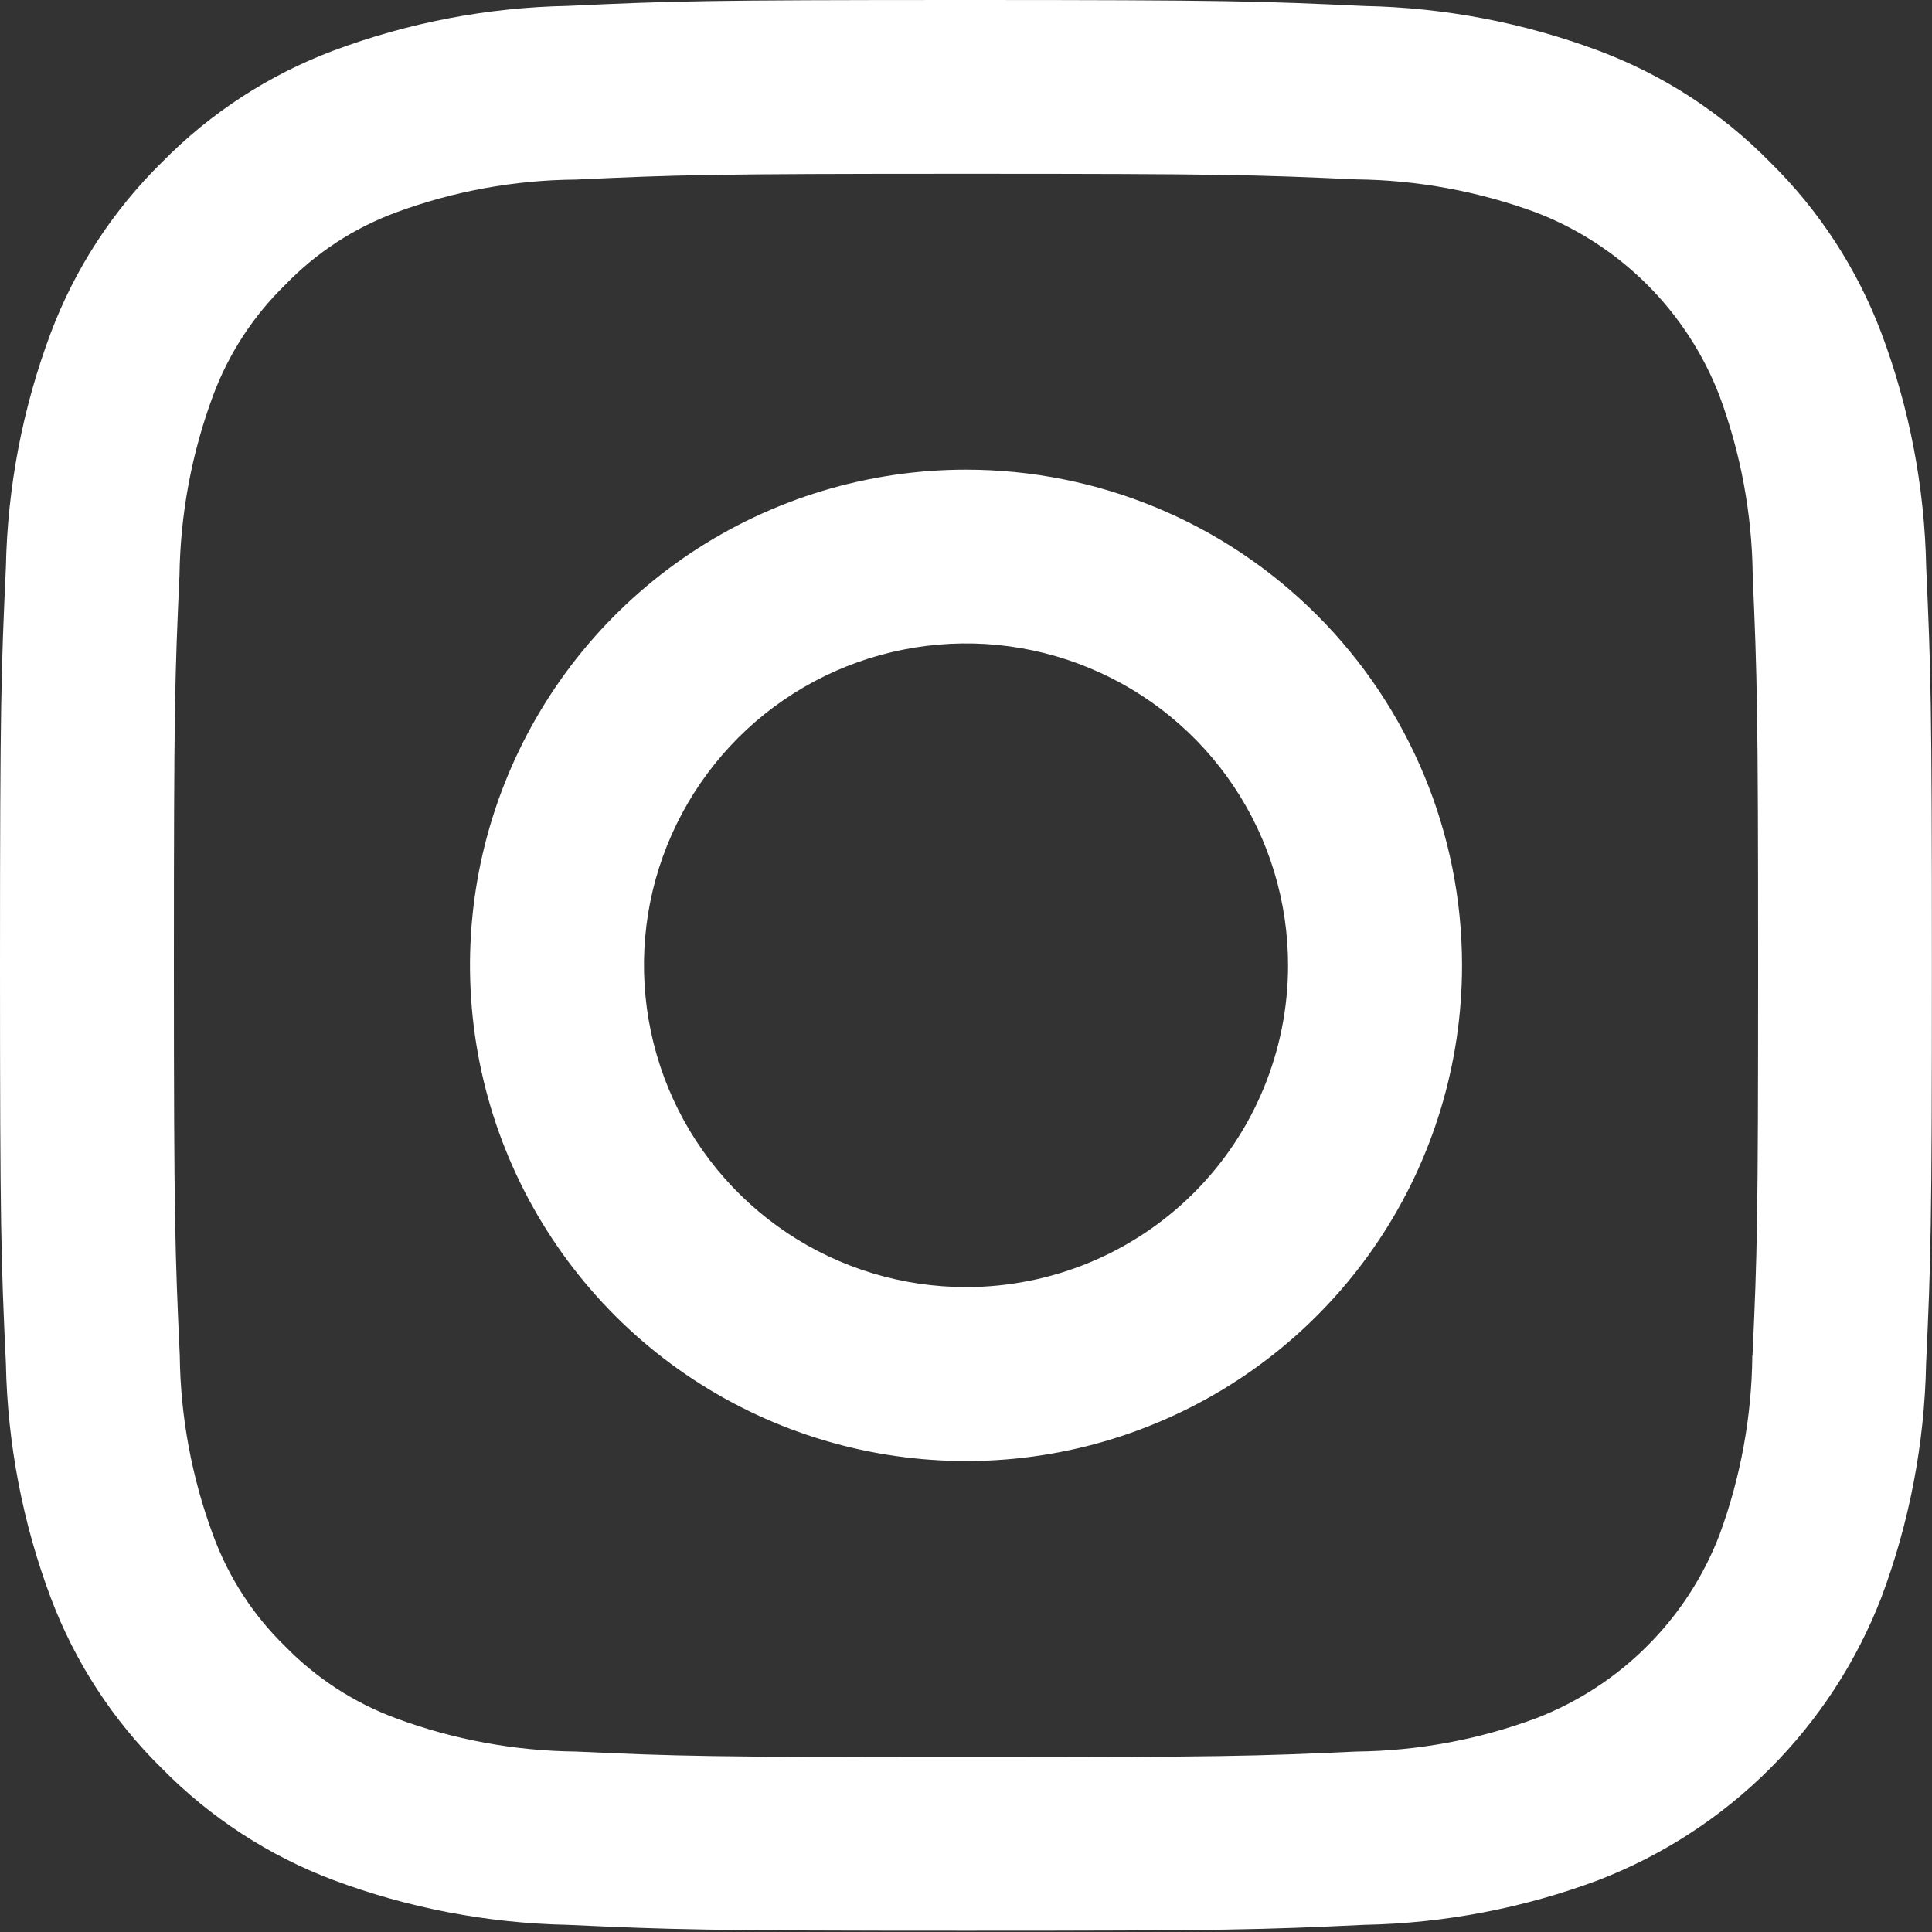 <svg width="20" height="20" viewBox="0 0 20 20" fill="none" xmlns="http://www.w3.org/2000/svg">
<rect x="0" y="0" width="20" height="20" fill="#333333" stroke="none"/>
<path d="M10 4.862C8.985 4.862 7.992 5.163 7.147 5.727C6.303 6.291 5.645 7.092 5.256 8.03C4.867 8.967 4.766 9.999 4.964 10.995C5.162 11.99 5.651 12.904 6.369 13.622C7.087 14.34 8.002 14.828 8.998 15.026C9.995 15.224 11.027 15.123 11.965 14.734C12.904 14.346 13.706 13.688 14.27 12.844C14.834 12.001 15.135 11.008 15.135 9.993C15.135 8.632 14.594 7.327 13.631 6.365C12.668 5.402 11.362 4.862 10 4.862ZM10 13.324C9.341 13.324 8.696 13.129 8.148 12.763C7.6 12.396 7.172 11.876 6.92 11.267C6.668 10.658 6.602 9.988 6.73 9.342C6.859 8.696 7.177 8.102 7.643 7.636C8.109 7.17 8.704 6.853 9.35 6.725C9.997 6.596 10.668 6.662 11.277 6.915C11.886 7.167 12.407 7.594 12.773 8.142C13.139 8.69 13.334 9.334 13.334 9.993C13.334 10.877 12.983 11.725 12.358 12.349C11.732 12.974 10.884 13.324 10 13.324Z" fill="white"/>
<path d="M19.94 5.873C19.924 5.044 19.767 4.224 19.476 3.448C19.224 2.781 18.831 2.177 18.323 1.678C17.824 1.169 17.219 0.776 16.552 0.526C15.775 0.235 14.954 0.078 14.125 0.062C13.058 0.012 12.717 0 10 0C7.283 0 6.943 0.011 5.876 0.061C5.047 0.077 4.226 0.234 3.449 0.525C2.782 0.776 2.178 1.169 1.679 1.677C1.17 2.176 0.776 2.78 0.525 3.448C0.234 4.224 0.077 5.044 0.061 5.873C0.012 6.938 0 7.279 0 9.993C0 12.708 0.011 13.048 0.061 14.114C0.077 14.943 0.234 15.763 0.525 16.539C0.776 17.206 1.169 17.81 1.678 18.309C2.178 18.817 2.783 19.211 3.45 19.462C4.227 19.753 5.048 19.909 5.877 19.926C6.944 19.975 7.285 19.987 10 19.987C12.715 19.987 13.057 19.976 14.123 19.926C14.952 19.91 15.773 19.753 16.55 19.462C17.214 19.205 17.818 18.813 18.322 18.309C18.825 17.806 19.218 17.203 19.475 16.539C19.766 15.763 19.923 14.943 19.939 14.114C19.988 13.047 19.999 12.708 19.999 9.993C19.999 7.279 19.988 6.938 19.94 5.873ZM18.14 14.032C18.134 14.666 18.019 15.294 17.8 15.889C17.634 16.321 17.379 16.713 17.051 17.04C16.724 17.367 16.332 17.622 15.9 17.788C15.305 18.009 14.677 18.125 14.043 18.132C12.989 18.18 12.672 18.19 10.002 18.19C7.332 18.19 7.016 18.18 5.962 18.132C5.326 18.125 4.696 18.009 4.1 17.788C3.666 17.628 3.273 17.372 2.95 17.041C2.618 16.718 2.364 16.324 2.205 15.889C1.985 15.295 1.868 14.667 1.861 14.034C1.813 12.978 1.8 12.663 1.8 9.993C1.8 7.324 1.81 7.009 1.858 5.955C1.867 5.321 1.984 4.692 2.205 4.097C2.366 3.663 2.621 3.271 2.953 2.948C3.274 2.615 3.666 2.359 4.1 2.199C4.696 1.979 5.325 1.864 5.96 1.859C7.014 1.81 7.331 1.799 10 1.799C12.669 1.799 12.986 1.809 14.041 1.857C14.676 1.864 15.304 1.98 15.9 2.199C16.332 2.365 16.724 2.62 17.052 2.947C17.379 3.274 17.634 3.666 17.8 4.097C18.02 4.692 18.137 5.319 18.144 5.953C18.189 7.009 18.2 7.325 18.2 9.993C18.2 12.662 18.19 12.977 18.142 14.032H18.14Z" fill="white"/>
</svg>

